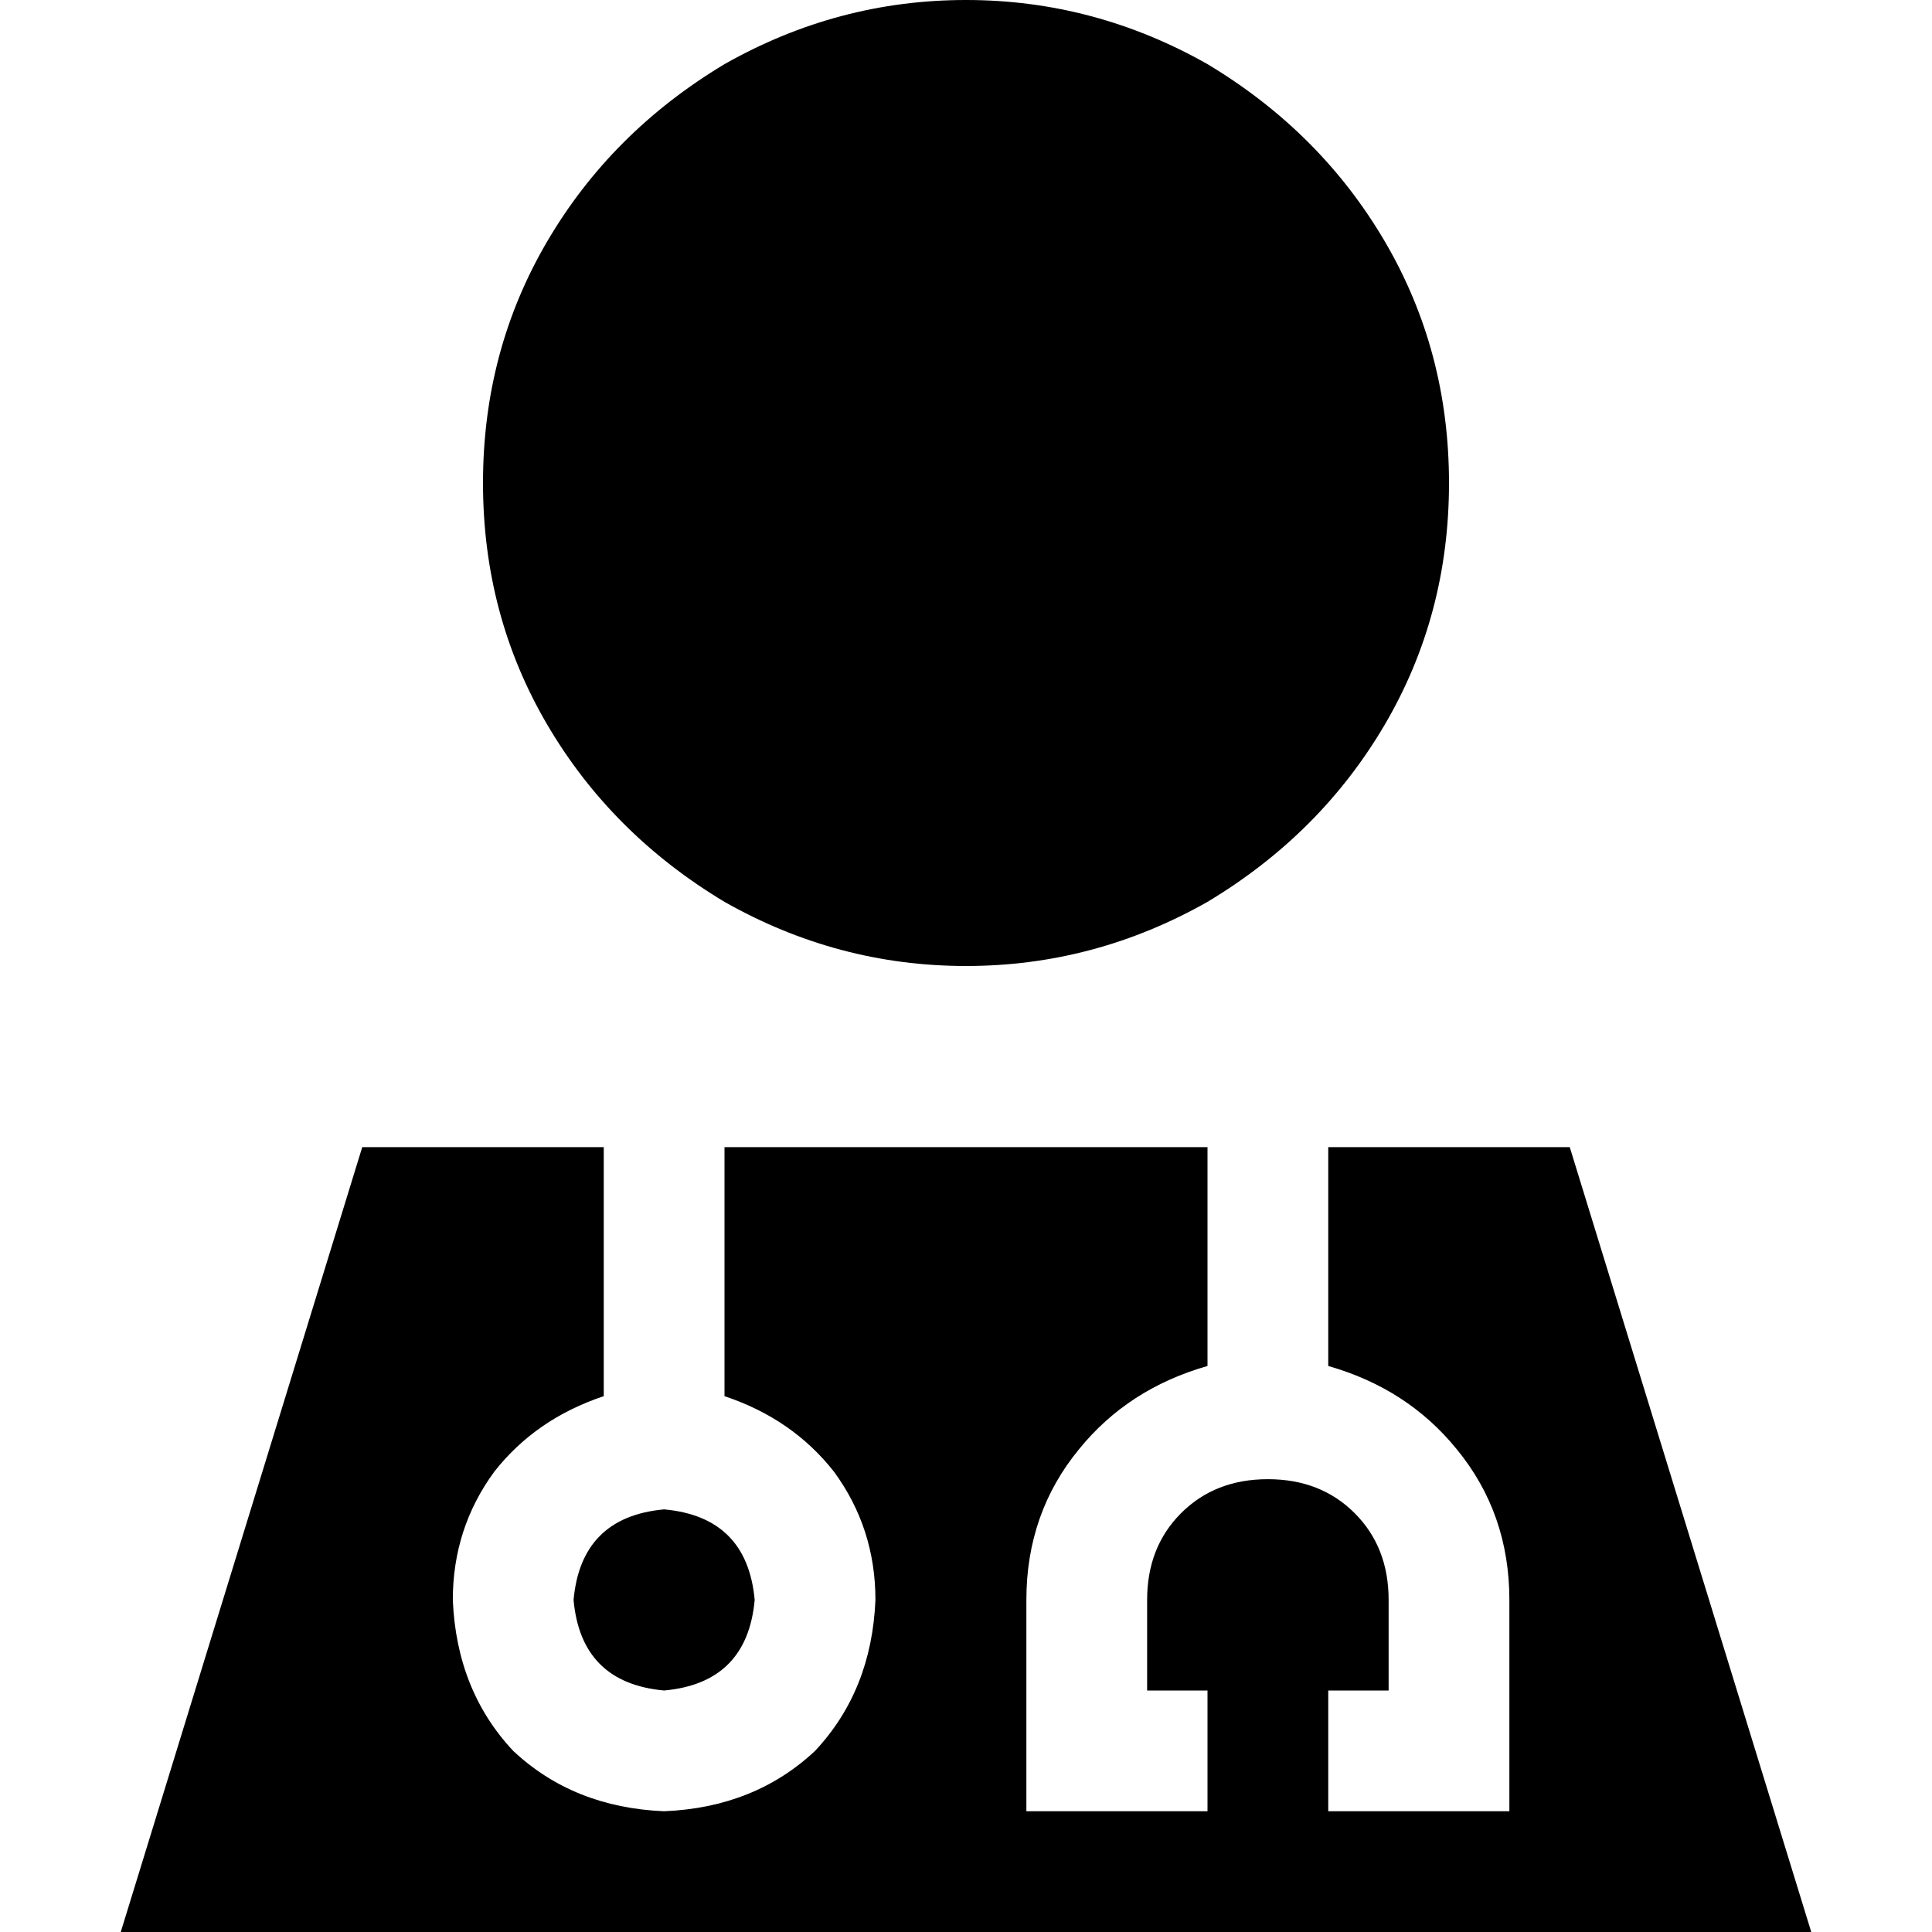 <svg xmlns="http://www.w3.org/2000/svg" viewBox="0 0 512 512">
  <path d="M 128 128 Q 128 93 145 64 L 145 64 L 145 64 Q 162 35 192 17 Q 222 0 256 0 Q 290 0 320 17 Q 350 35 367 64 Q 384 93 384 128 Q 384 163 367 192 Q 350 221 320 239 Q 290 256 256 256 Q 222 256 192 239 Q 162 221 145 192 Q 128 163 128 128 L 128 128 Z M 416 304 L 480 512 L 416 304 L 480 512 L 32 512 L 32 512 L 96 304 L 96 304 L 160 304 L 160 304 L 160 370 L 160 370 Q 142 376 131 390 Q 120 405 120 424 Q 121 448 136 464 Q 152 479 176 480 Q 200 479 216 464 Q 231 448 232 424 Q 232 405 221 390 Q 210 376 192 370 L 192 304 L 192 304 L 320 304 L 320 304 L 320 362 L 320 362 Q 299 368 286 384 Q 272 401 272 424 L 272 464 L 272 464 L 272 480 L 272 480 L 288 480 L 320 480 L 320 448 L 320 448 L 304 448 L 304 448 L 304 424 L 304 424 Q 304 410 313 401 Q 322 392 336 392 Q 350 392 359 401 Q 368 410 368 424 L 368 448 L 368 448 L 352 448 L 352 448 L 352 480 L 352 480 L 368 480 L 400 480 L 400 464 L 400 464 L 400 424 L 400 424 Q 400 401 386 384 Q 373 368 352 362 L 352 304 L 352 304 L 416 304 L 416 304 Z M 176 400 Q 198 402 200 424 Q 198 446 176 448 Q 154 446 152 424 Q 154 402 176 400 L 176 400 Z" />
</svg>